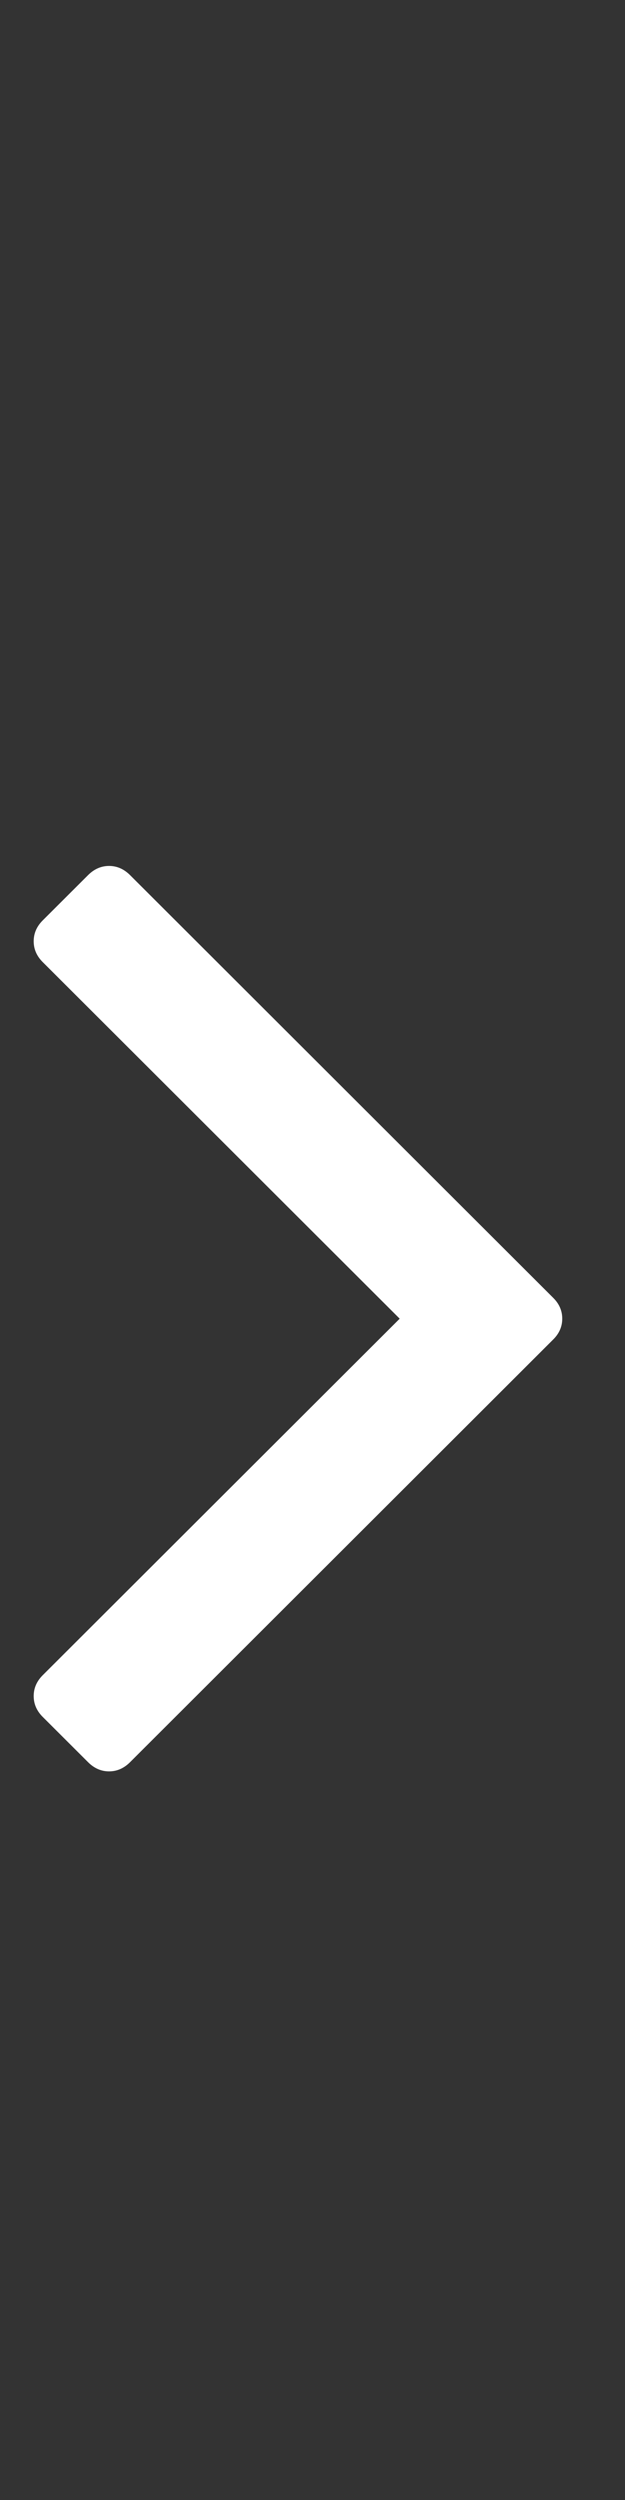<svg width="10" height="40" viewBox="0 0 10 40" fill="none" xmlns="http://www.w3.org/2000/svg">
<rect x="0" y="0" width="10" height="40" fill="#333333" stroke="none"/>
<g id="Icon" clip-path="url(#clip0_62_2009)">
<path id="Vector" d="M8.851 20.765C8.948 20.861 8.996 20.973 8.996 21.099C8.996 21.224 8.948 21.336 8.851 21.432L2.079 28.197C1.982 28.293 1.871 28.342 1.745 28.342C1.619 28.342 1.508 28.293 1.411 28.197L0.684 27.471C0.587 27.374 0.539 27.263 0.539 27.137C0.539 27.011 0.587 26.9 0.684 26.803L6.395 21.099L0.684 15.394C0.587 15.297 0.539 15.186 0.539 15.06C0.539 14.934 0.587 14.823 0.684 14.726L1.411 14C1.508 13.904 1.619 13.855 1.745 13.855C1.871 13.855 1.982 13.904 2.079 14L8.851 20.765Z" fill="white"/>
</g>
<defs>
<clipPath id="clip0_62_2009">
<rect width="9.3" height="39" fill="white" transform="matrix(1 0 0 -1 0.35 39.67)"/>
</clipPath>
</defs>
</svg>
